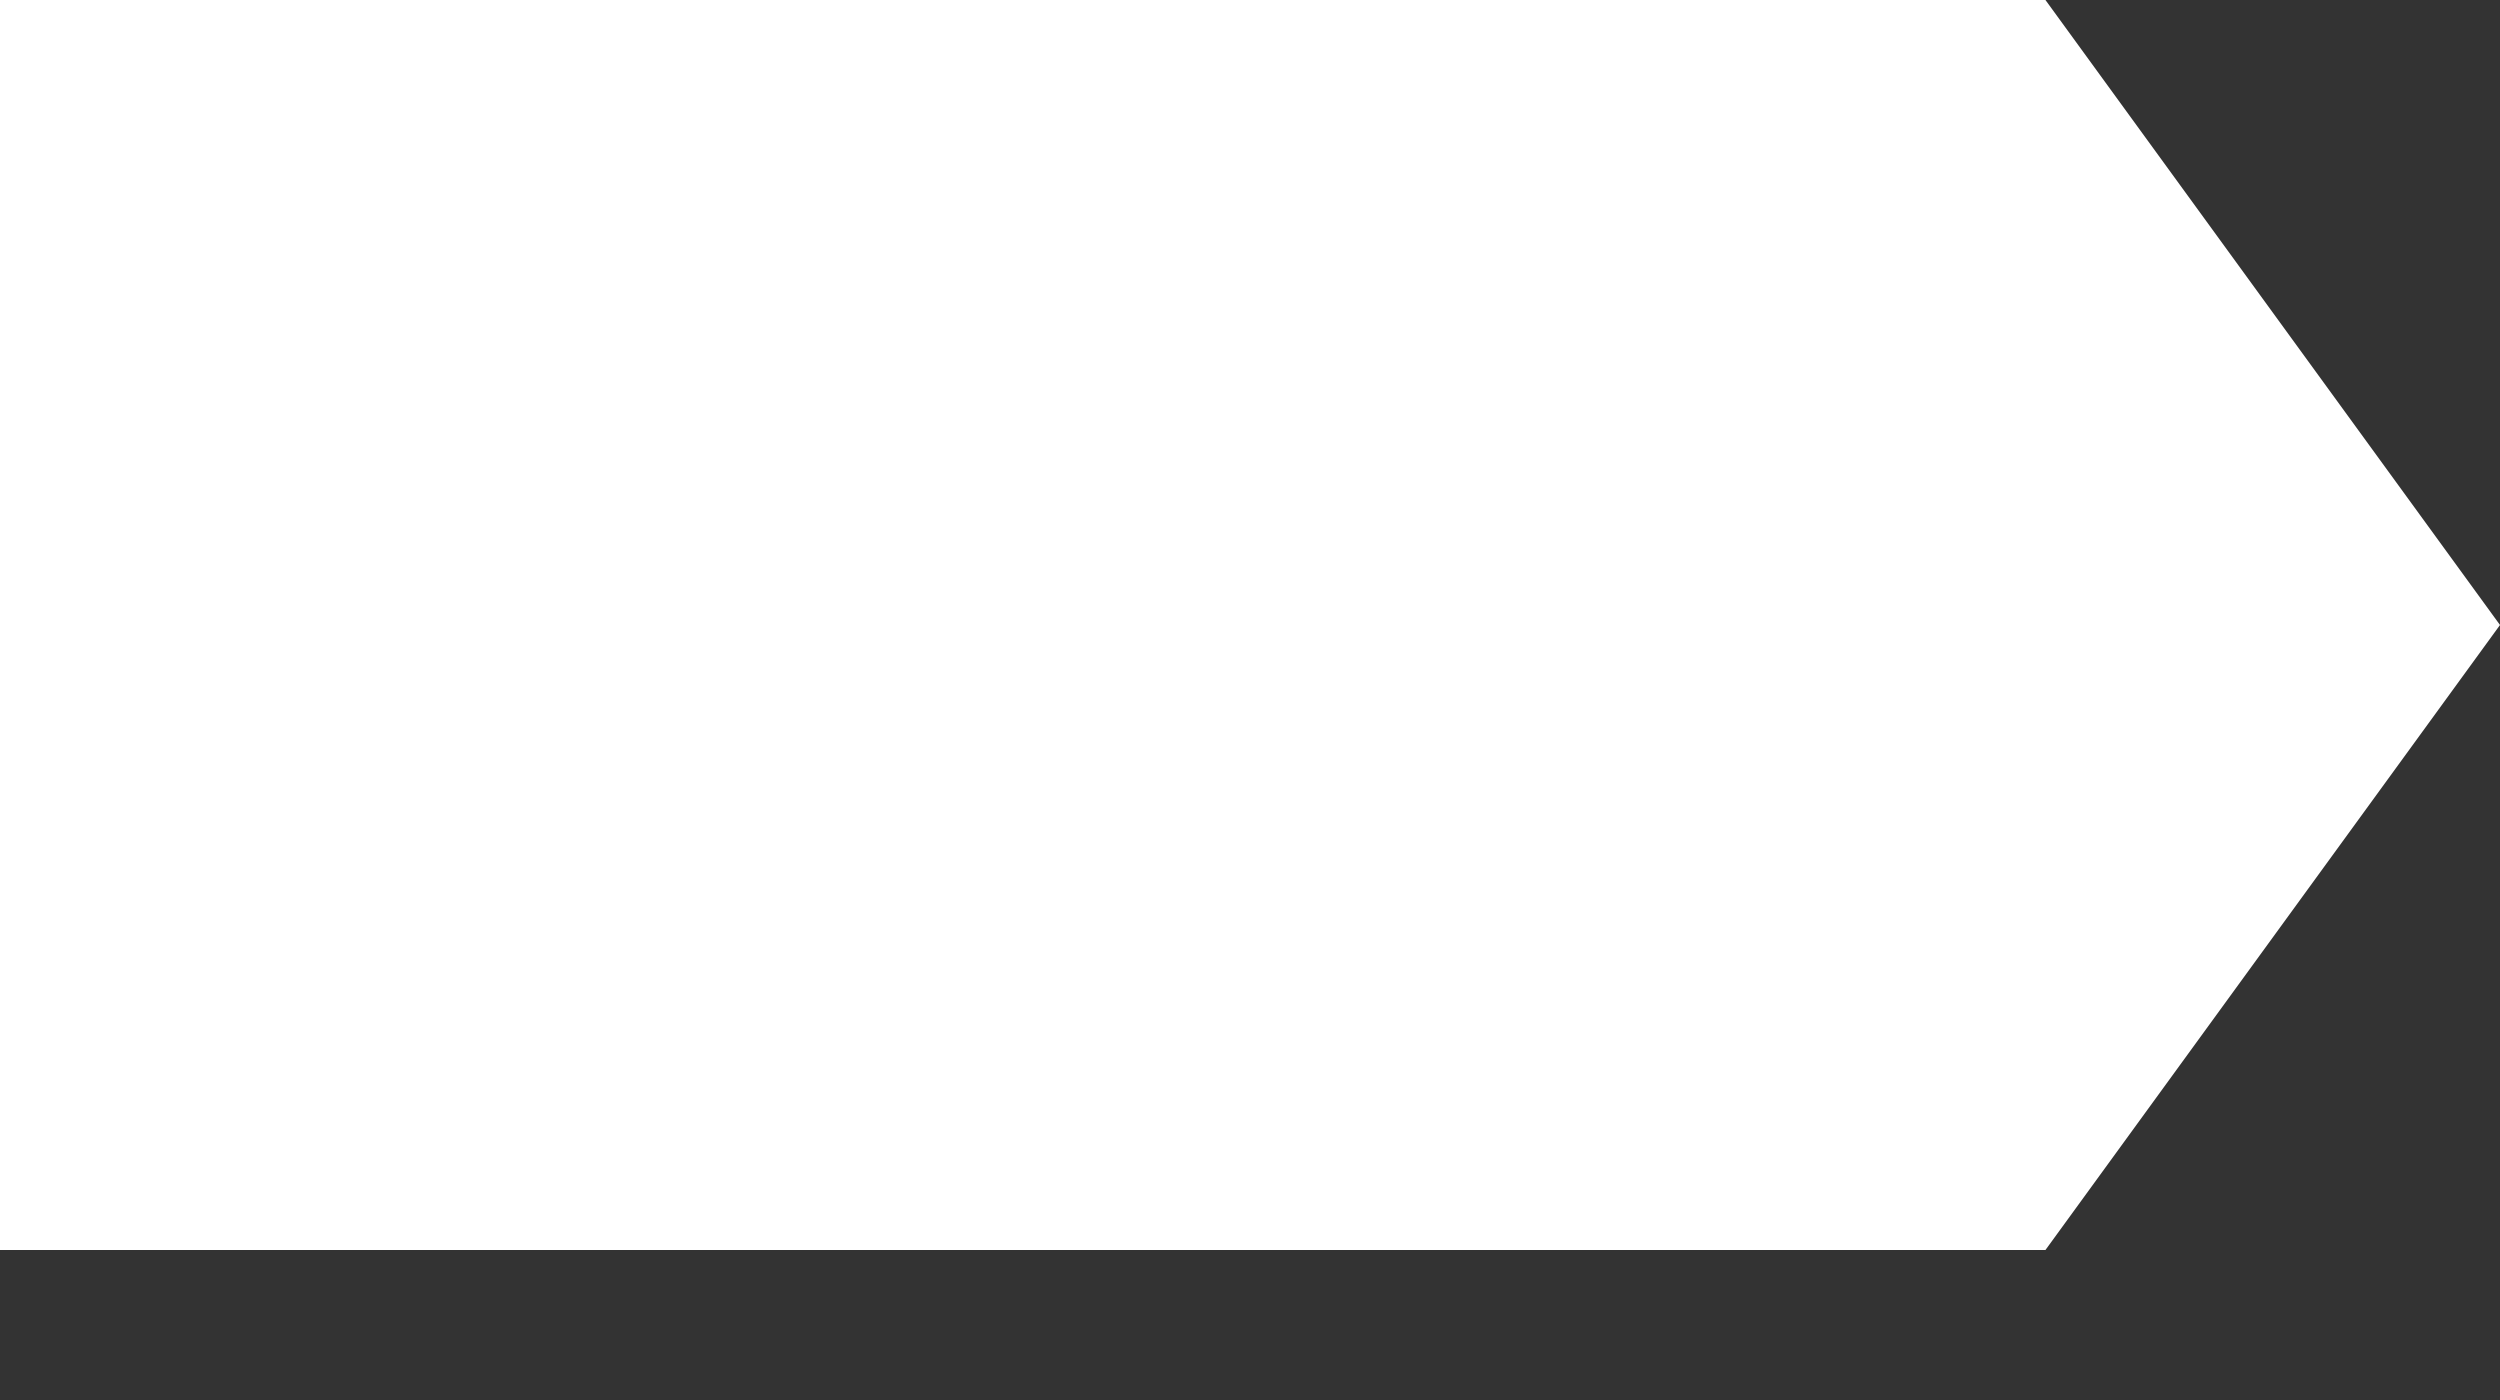 <svg xmlns="http://www.w3.org/2000/svg" xmlns:xlink="http://www.w3.org/1999/xlink" version="1.1" preserveAspectRatio="none" width='100px' height='56px' viewBox="0 0 110 56" style="fill: white; filter: drop-shadow(0px 2px 2px hsla(0, 0%, 0%, 0.3));
 "><rect x="0" y="0" width="110" height="56" fill="#333333" stroke="none"/><polygon points="0,0 0,50 90,50 110,25 90,0 "/></svg>
